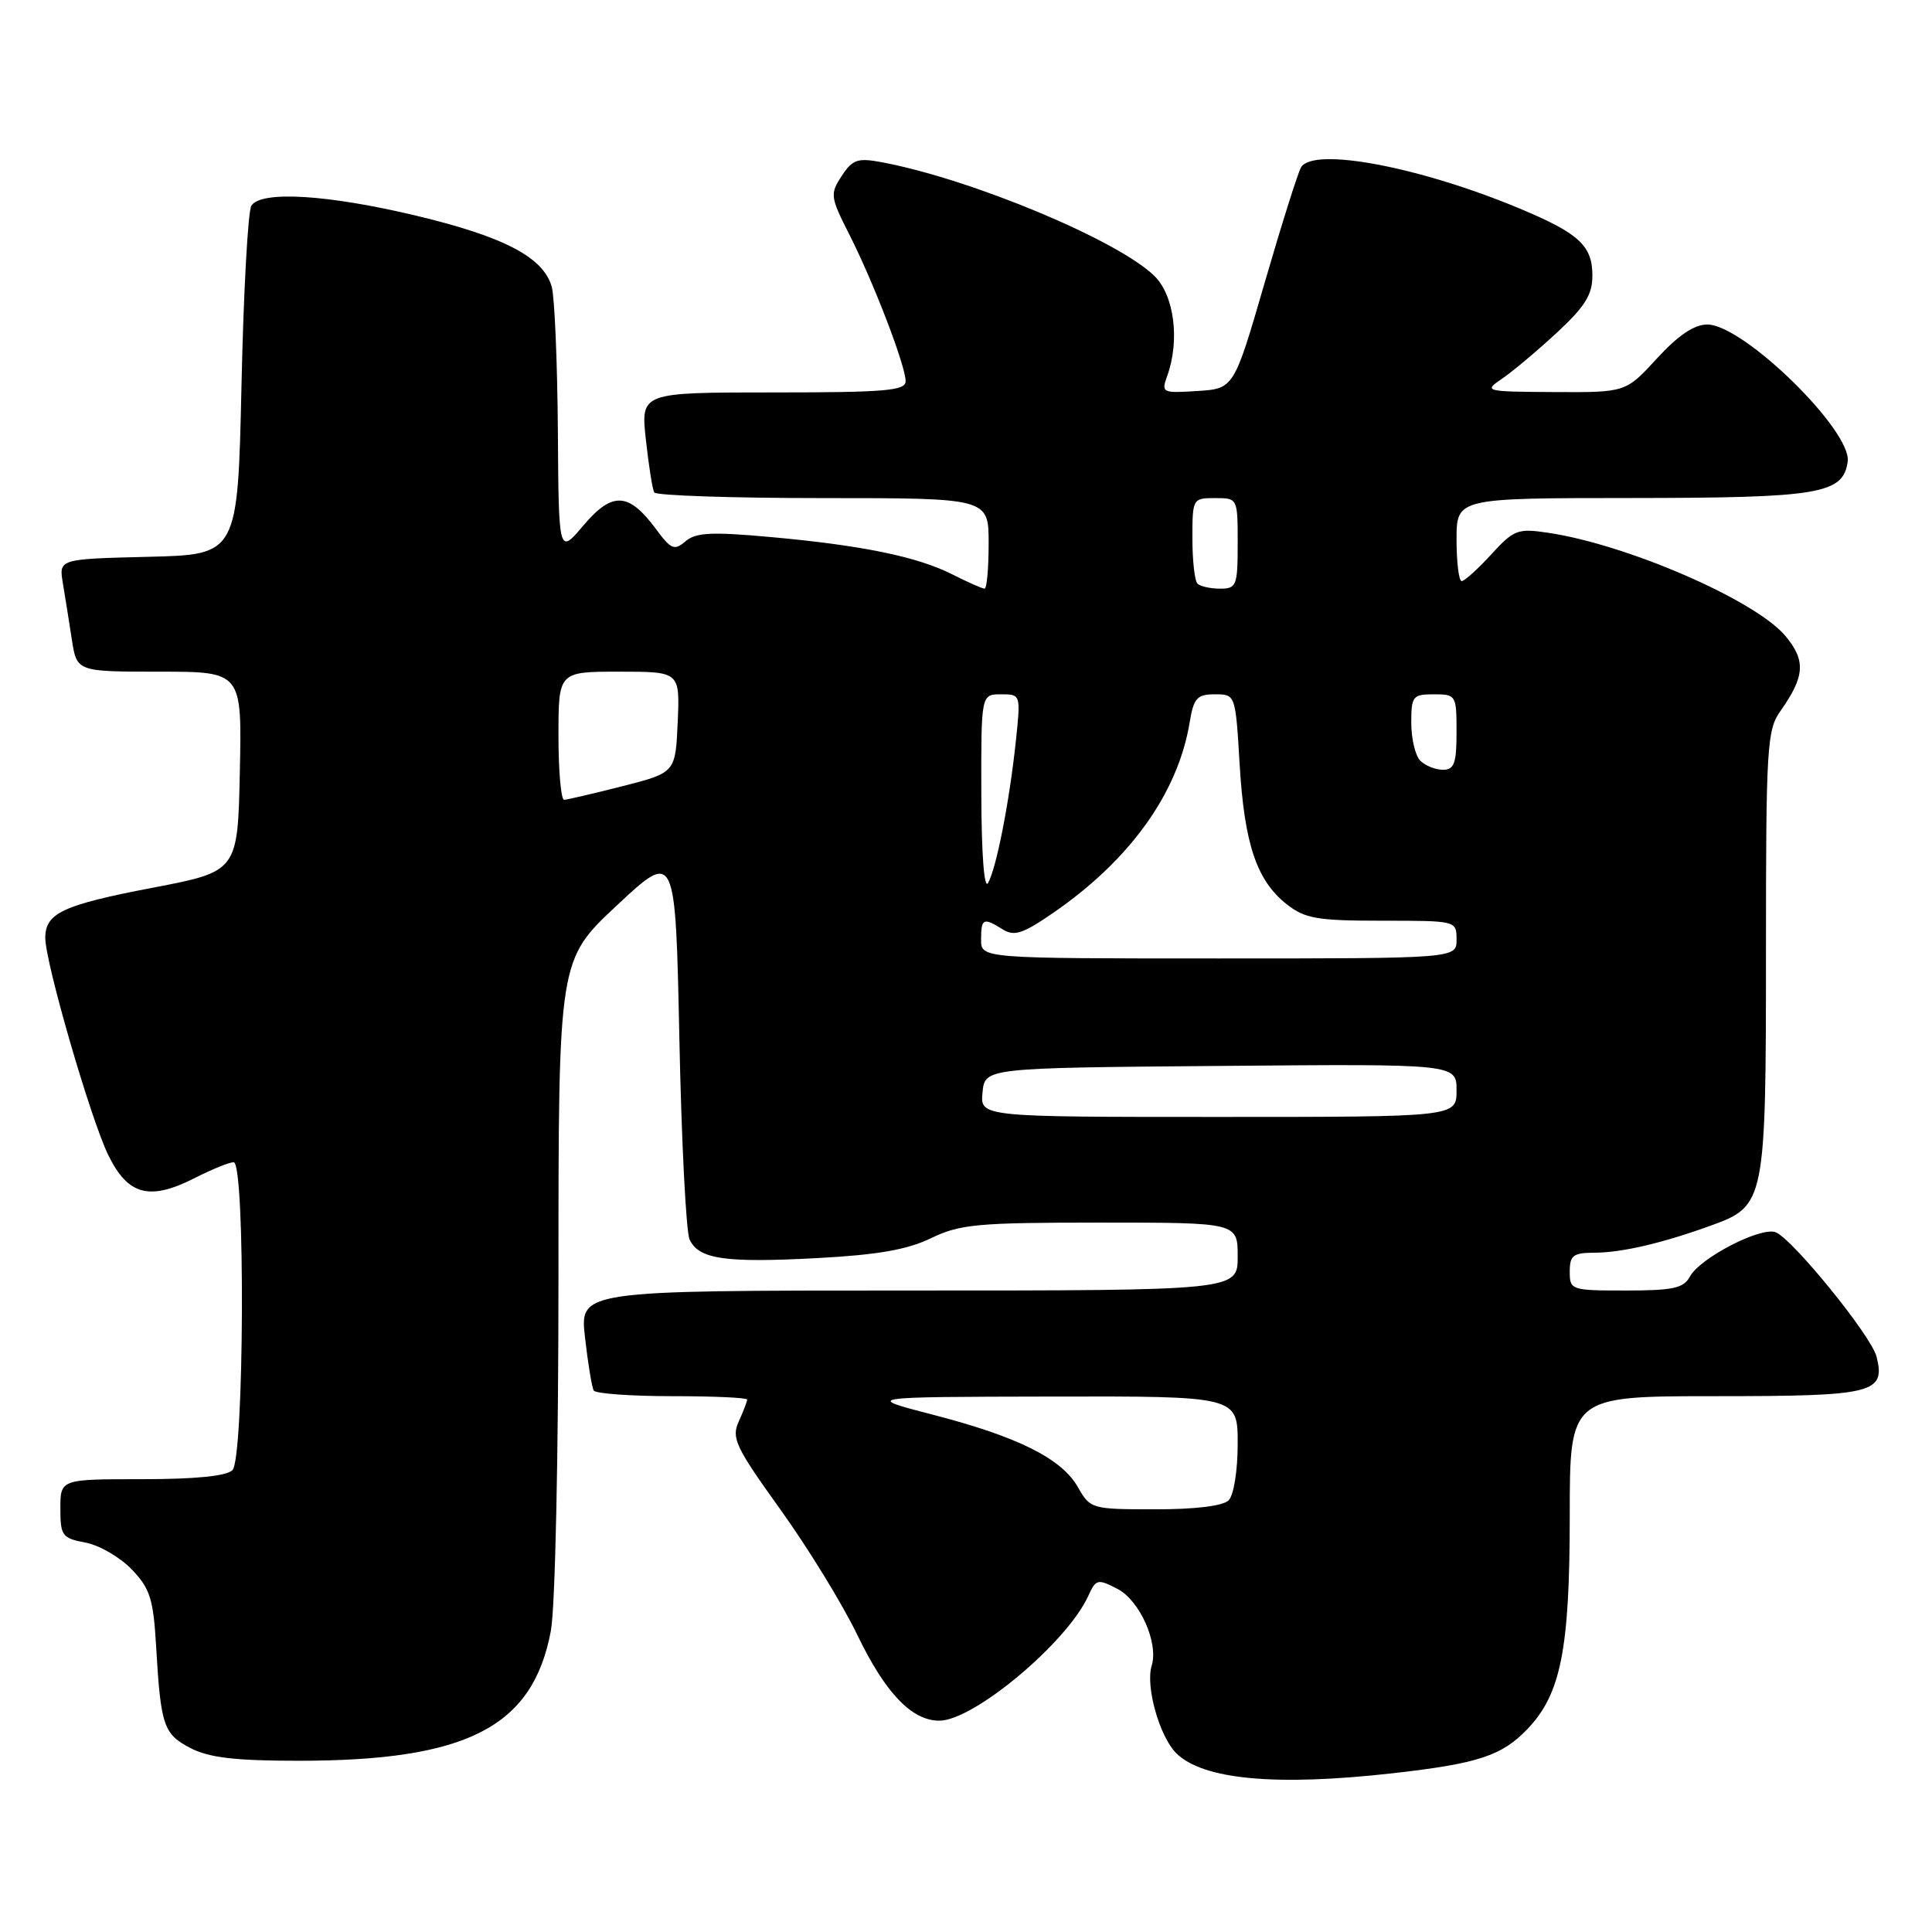 <?xml version="1.0" encoding="UTF-8" standalone="no"?>
<!DOCTYPE svg PUBLIC "-//W3C//DTD SVG 1.1//EN" "http://www.w3.org/Graphics/SVG/1.1/DTD/svg11.dtd" >
<svg xmlns="http://www.w3.org/2000/svg" xmlns:xlink="http://www.w3.org/1999/xlink" version="1.1" viewBox="0 0 256 256">
 <g >
 <path fill="currentColor"
d=" M 184.50 234.97 C 195.85 233.69 198.99 232.66 202.39 229.11 C 206.82 224.49 208.00 218.56 208.00 200.84 C 208.00 185.00 208.00 185.00 227.38 185.00 C 248.28 185.00 249.87 184.61 248.65 179.76 C 247.97 177.02 237.50 164.13 235.28 163.28 C 233.30 162.52 225.23 166.70 223.91 169.17 C 223.09 170.69 221.68 171.00 215.46 171.00 C 208.17 171.00 208.00 170.94 208.00 168.50 C 208.00 166.35 208.45 166.00 211.25 165.99 C 214.86 165.99 220.31 164.72 226.77 162.37 C 233.89 159.79 234.00 159.22 234.00 126.01 C 234.00 98.96 234.13 96.73 235.92 94.21 C 239.17 89.61 239.30 87.52 236.56 84.25 C 232.59 79.53 215.65 72.16 205.16 70.60 C 201.11 69.99 200.60 70.18 197.59 73.47 C 195.81 75.41 194.05 77.00 193.68 77.00 C 193.31 77.00 193.00 74.53 193.00 71.50 C 193.00 66.00 193.00 66.00 216.25 65.99 C 241.11 65.97 244.21 65.45 244.83 61.18 C 245.41 57.08 231.01 43.00 226.23 43.00 C 224.49 43.00 222.38 44.42 219.55 47.50 C 215.42 52.00 215.42 52.00 205.96 51.95 C 196.74 51.90 196.56 51.85 199.00 50.20 C 200.38 49.27 203.64 46.53 206.25 44.12 C 210.02 40.63 211.00 39.06 211.00 36.52 C 211.00 32.55 209.23 30.92 201.36 27.63 C 188.15 22.11 174.07 19.45 172.40 22.16 C 172.01 22.80 169.84 29.66 167.59 37.41 C 163.50 51.50 163.50 51.50 158.66 51.81 C 153.99 52.11 153.86 52.04 154.66 49.81 C 156.36 45.12 155.60 39.14 152.97 36.57 C 148.14 31.83 128.71 23.72 116.81 21.49 C 113.64 20.90 112.96 21.13 111.53 23.32 C 109.96 25.71 110.01 26.09 112.57 31.13 C 115.79 37.50 120.00 48.47 120.00 50.52 C 120.00 51.77 117.26 52.00 102.45 52.00 C 84.90 52.00 84.90 52.00 85.58 58.25 C 85.96 61.69 86.45 64.84 86.69 65.25 C 86.93 65.66 96.99 66.00 109.06 66.00 C 131.00 66.00 131.00 66.00 131.00 72.00 C 131.00 75.30 130.76 78.00 130.46 78.00 C 130.16 78.00 128.25 77.15 126.21 76.12 C 121.56 73.76 114.20 72.25 102.00 71.15 C 94.28 70.45 92.19 70.56 90.84 71.72 C 89.36 72.99 88.92 72.81 86.91 70.09 C 83.30 65.21 81.13 65.11 77.31 69.62 C 74.03 73.50 74.03 73.50 73.92 57.00 C 73.85 47.92 73.49 39.38 73.11 38.01 C 72.02 34.10 66.82 31.37 55.15 28.58 C 43.44 25.78 34.61 25.24 33.31 27.25 C 32.86 27.94 32.27 38.62 32.00 51.00 C 31.50 73.50 31.50 73.50 19.64 73.78 C 7.79 74.07 7.79 74.07 8.33 77.28 C 8.63 79.05 9.16 82.41 9.52 84.75 C 10.18 89.00 10.18 89.00 21.12 89.00 C 32.06 89.00 32.06 89.00 31.78 102.24 C 31.50 115.47 31.50 115.47 20.23 117.63 C 8.33 119.91 6.00 120.99 6.00 124.27 C 6.00 127.54 11.96 148.11 14.32 153.00 C 16.94 158.40 19.81 159.16 25.88 156.06 C 28.10 154.93 30.39 154.00 30.96 154.00 C 32.52 154.00 32.37 193.23 30.80 194.80 C 30.01 195.59 25.87 196.00 18.80 196.00 C 8.00 196.00 8.00 196.00 8.00 199.89 C 8.00 203.50 8.24 203.82 11.32 204.40 C 13.15 204.74 15.91 206.34 17.45 207.95 C 19.89 210.49 20.32 211.85 20.69 218.19 C 21.30 228.69 21.67 229.78 25.26 231.64 C 27.71 232.90 31.18 233.31 39.50 233.31 C 61.90 233.32 70.60 228.85 72.99 216.11 C 73.57 213.03 74.00 192.84 74.00 168.96 C 74.00 127.20 74.00 127.20 81.75 119.96 C 89.50 112.72 89.50 112.72 90.02 137.61 C 90.30 151.30 90.91 163.29 91.38 164.26 C 92.62 166.85 96.04 167.35 108.18 166.71 C 116.28 166.28 120.19 165.60 123.36 164.07 C 127.20 162.21 129.48 162.00 145.82 162.00 C 164.00 162.00 164.00 162.00 164.00 166.50 C 164.00 171.00 164.00 171.00 120.40 171.00 C 76.80 171.00 76.80 171.00 77.52 177.25 C 77.91 180.69 78.43 183.84 78.67 184.25 C 78.92 184.66 83.59 185.00 89.06 185.00 C 94.53 185.00 99.00 185.20 99.00 185.45 C 99.00 185.70 98.50 187.00 97.89 188.35 C 96.89 190.54 97.44 191.71 103.42 200.04 C 107.08 205.13 111.65 212.59 113.59 216.62 C 117.30 224.32 120.81 228.00 124.46 228.00 C 129.02 228.00 141.37 217.66 144.19 211.49 C 145.22 209.23 145.44 209.18 148.06 210.53 C 151.03 212.07 153.54 217.69 152.60 220.73 C 151.77 223.45 153.63 230.07 155.85 232.30 C 159.37 235.81 169.03 236.71 184.50 234.97 Z  M 142.83 197.06 C 140.67 193.26 134.88 190.37 123.59 187.45 C 114.50 185.10 114.50 185.10 139.25 185.05 C 164.00 185.00 164.00 185.00 164.00 191.30 C 164.00 194.87 163.48 198.12 162.80 198.80 C 162.05 199.55 158.37 200.00 153.05 199.99 C 144.64 199.99 144.47 199.94 142.83 197.06 Z  M 130.19 144.75 C 130.50 141.50 130.50 141.50 161.75 141.24 C 193.00 140.97 193.00 140.97 193.00 144.49 C 193.00 148.00 193.00 148.00 161.44 148.00 C 129.87 148.00 129.87 148.00 130.19 144.75 Z  M 130.00 124.50 C 130.00 121.67 130.29 121.54 132.87 123.15 C 134.39 124.10 135.53 123.73 139.51 120.99 C 149.72 113.97 156.08 105.11 157.63 95.75 C 158.17 92.49 158.61 92.00 160.98 92.00 C 163.71 92.00 163.71 92.00 164.26 101.31 C 164.89 111.86 166.52 116.69 170.51 119.83 C 172.92 121.72 174.53 122.00 183.13 122.00 C 192.99 122.00 193.00 122.00 193.00 124.50 C 193.00 127.00 193.00 127.00 161.50 127.00 C 130.00 127.00 130.00 127.00 130.00 124.50 Z  M 130.03 105.25 C 130.00 92.00 130.00 92.00 132.63 92.00 C 135.26 92.00 135.26 92.00 134.60 98.25 C 133.75 106.26 132.02 115.08 130.92 117.00 C 130.41 117.90 130.05 113.17 130.03 105.25 Z  M 74.00 97.50 C 74.00 89.00 74.00 89.00 82.05 89.00 C 90.09 89.00 90.09 89.00 89.80 95.69 C 89.50 102.38 89.50 102.38 82.50 104.17 C 78.65 105.15 75.16 105.96 74.75 105.98 C 74.34 105.99 74.00 102.17 74.00 97.50 Z  M 188.20 100.80 C 187.54 100.14 187.00 97.89 187.00 95.80 C 187.00 92.24 187.19 92.00 190.00 92.00 C 192.93 92.00 193.00 92.11 193.00 97.00 C 193.00 101.15 192.69 102.00 191.20 102.00 C 190.21 102.00 188.86 101.46 188.20 100.80 Z  M 158.67 77.33 C 158.30 76.97 158.00 74.27 158.00 71.33 C 158.00 66.07 158.04 66.00 161.00 66.00 C 164.00 66.00 164.00 66.00 164.00 72.00 C 164.00 77.62 163.85 78.00 161.67 78.00 C 160.38 78.00 159.03 77.70 158.67 77.33 Z "/>
</g>
</svg>